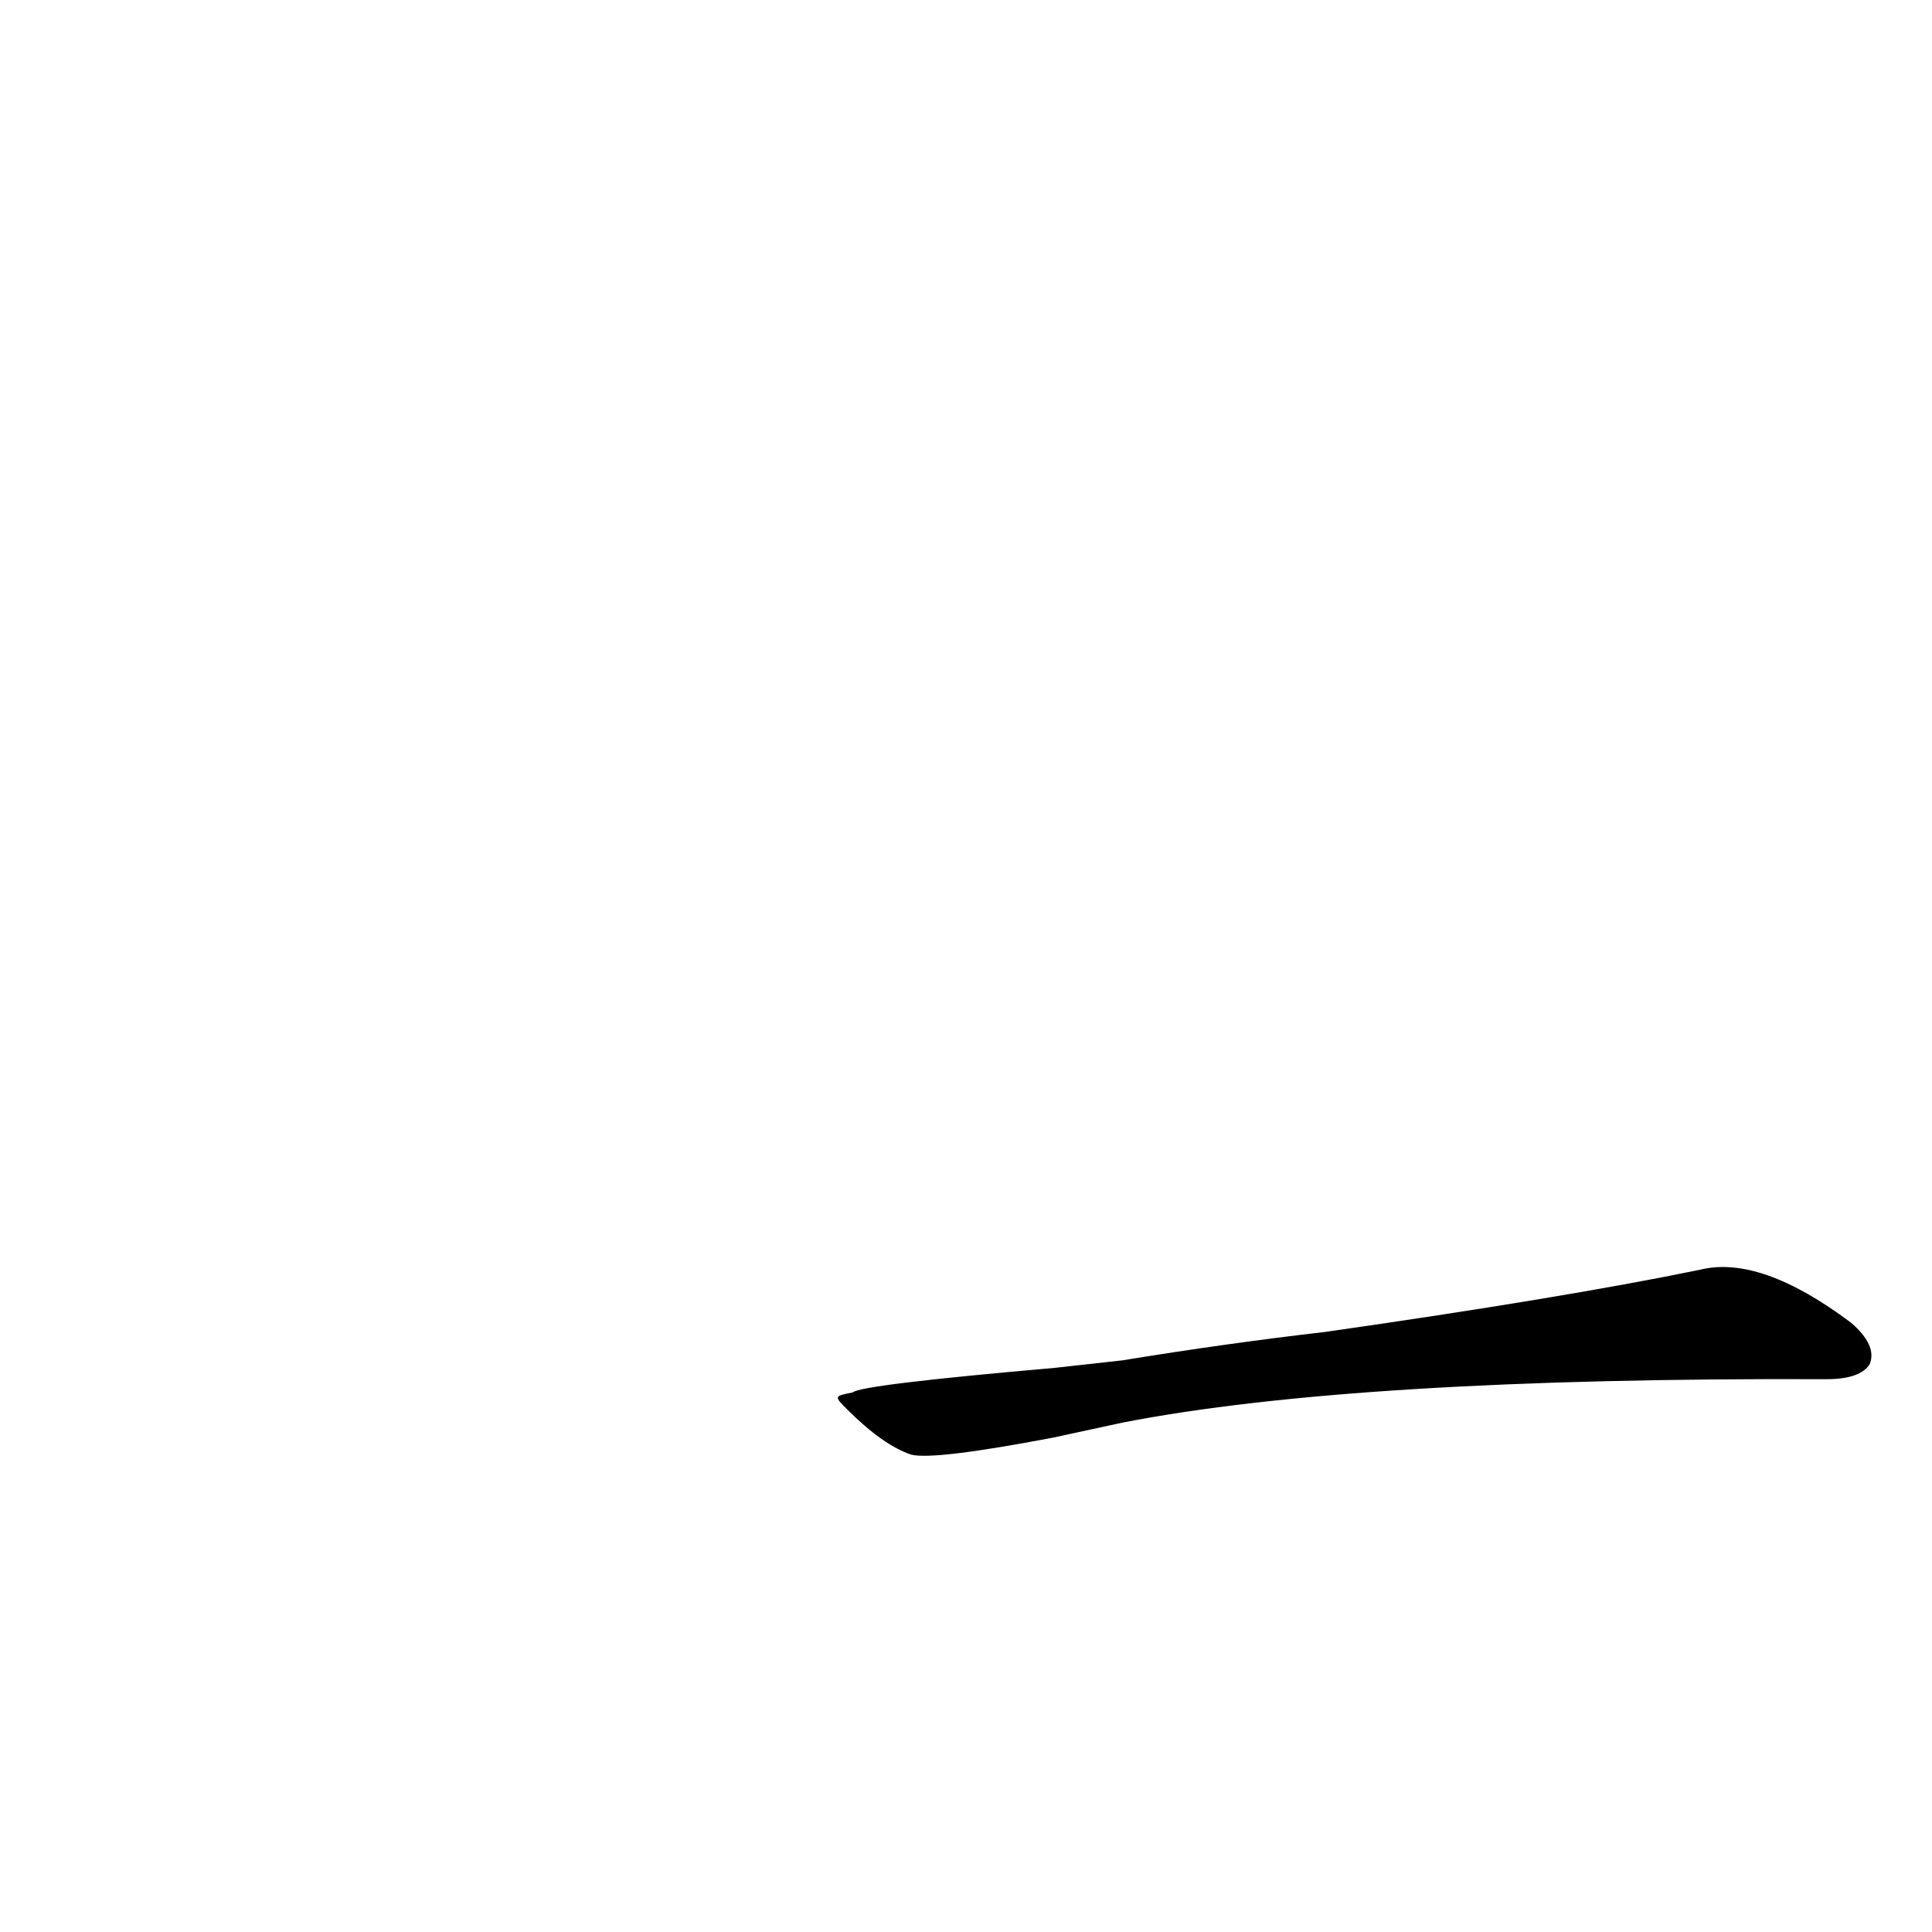 <?xml version='1.0' encoding='utf-8'?>
<svg xmlns="http://www.w3.org/2000/svg" version="1.1" viewBox="0 0 1024 1024"><g transform="scale(1, -1) translate(0, -900)"><path d="M 595 146 Q 718 170 968 169 Q 986 169 991 177 Q 995 187 981 199 Q 933 235 901 227 Q 828 212 702 194 Q 650 188 595 179 L 559 175 Q 456 166 452 162 C 442 160 442 160 449 153 Q 468 134 483 129 Q 495 126 558 138 L 595 146 Z" fill="black" /></g></svg>